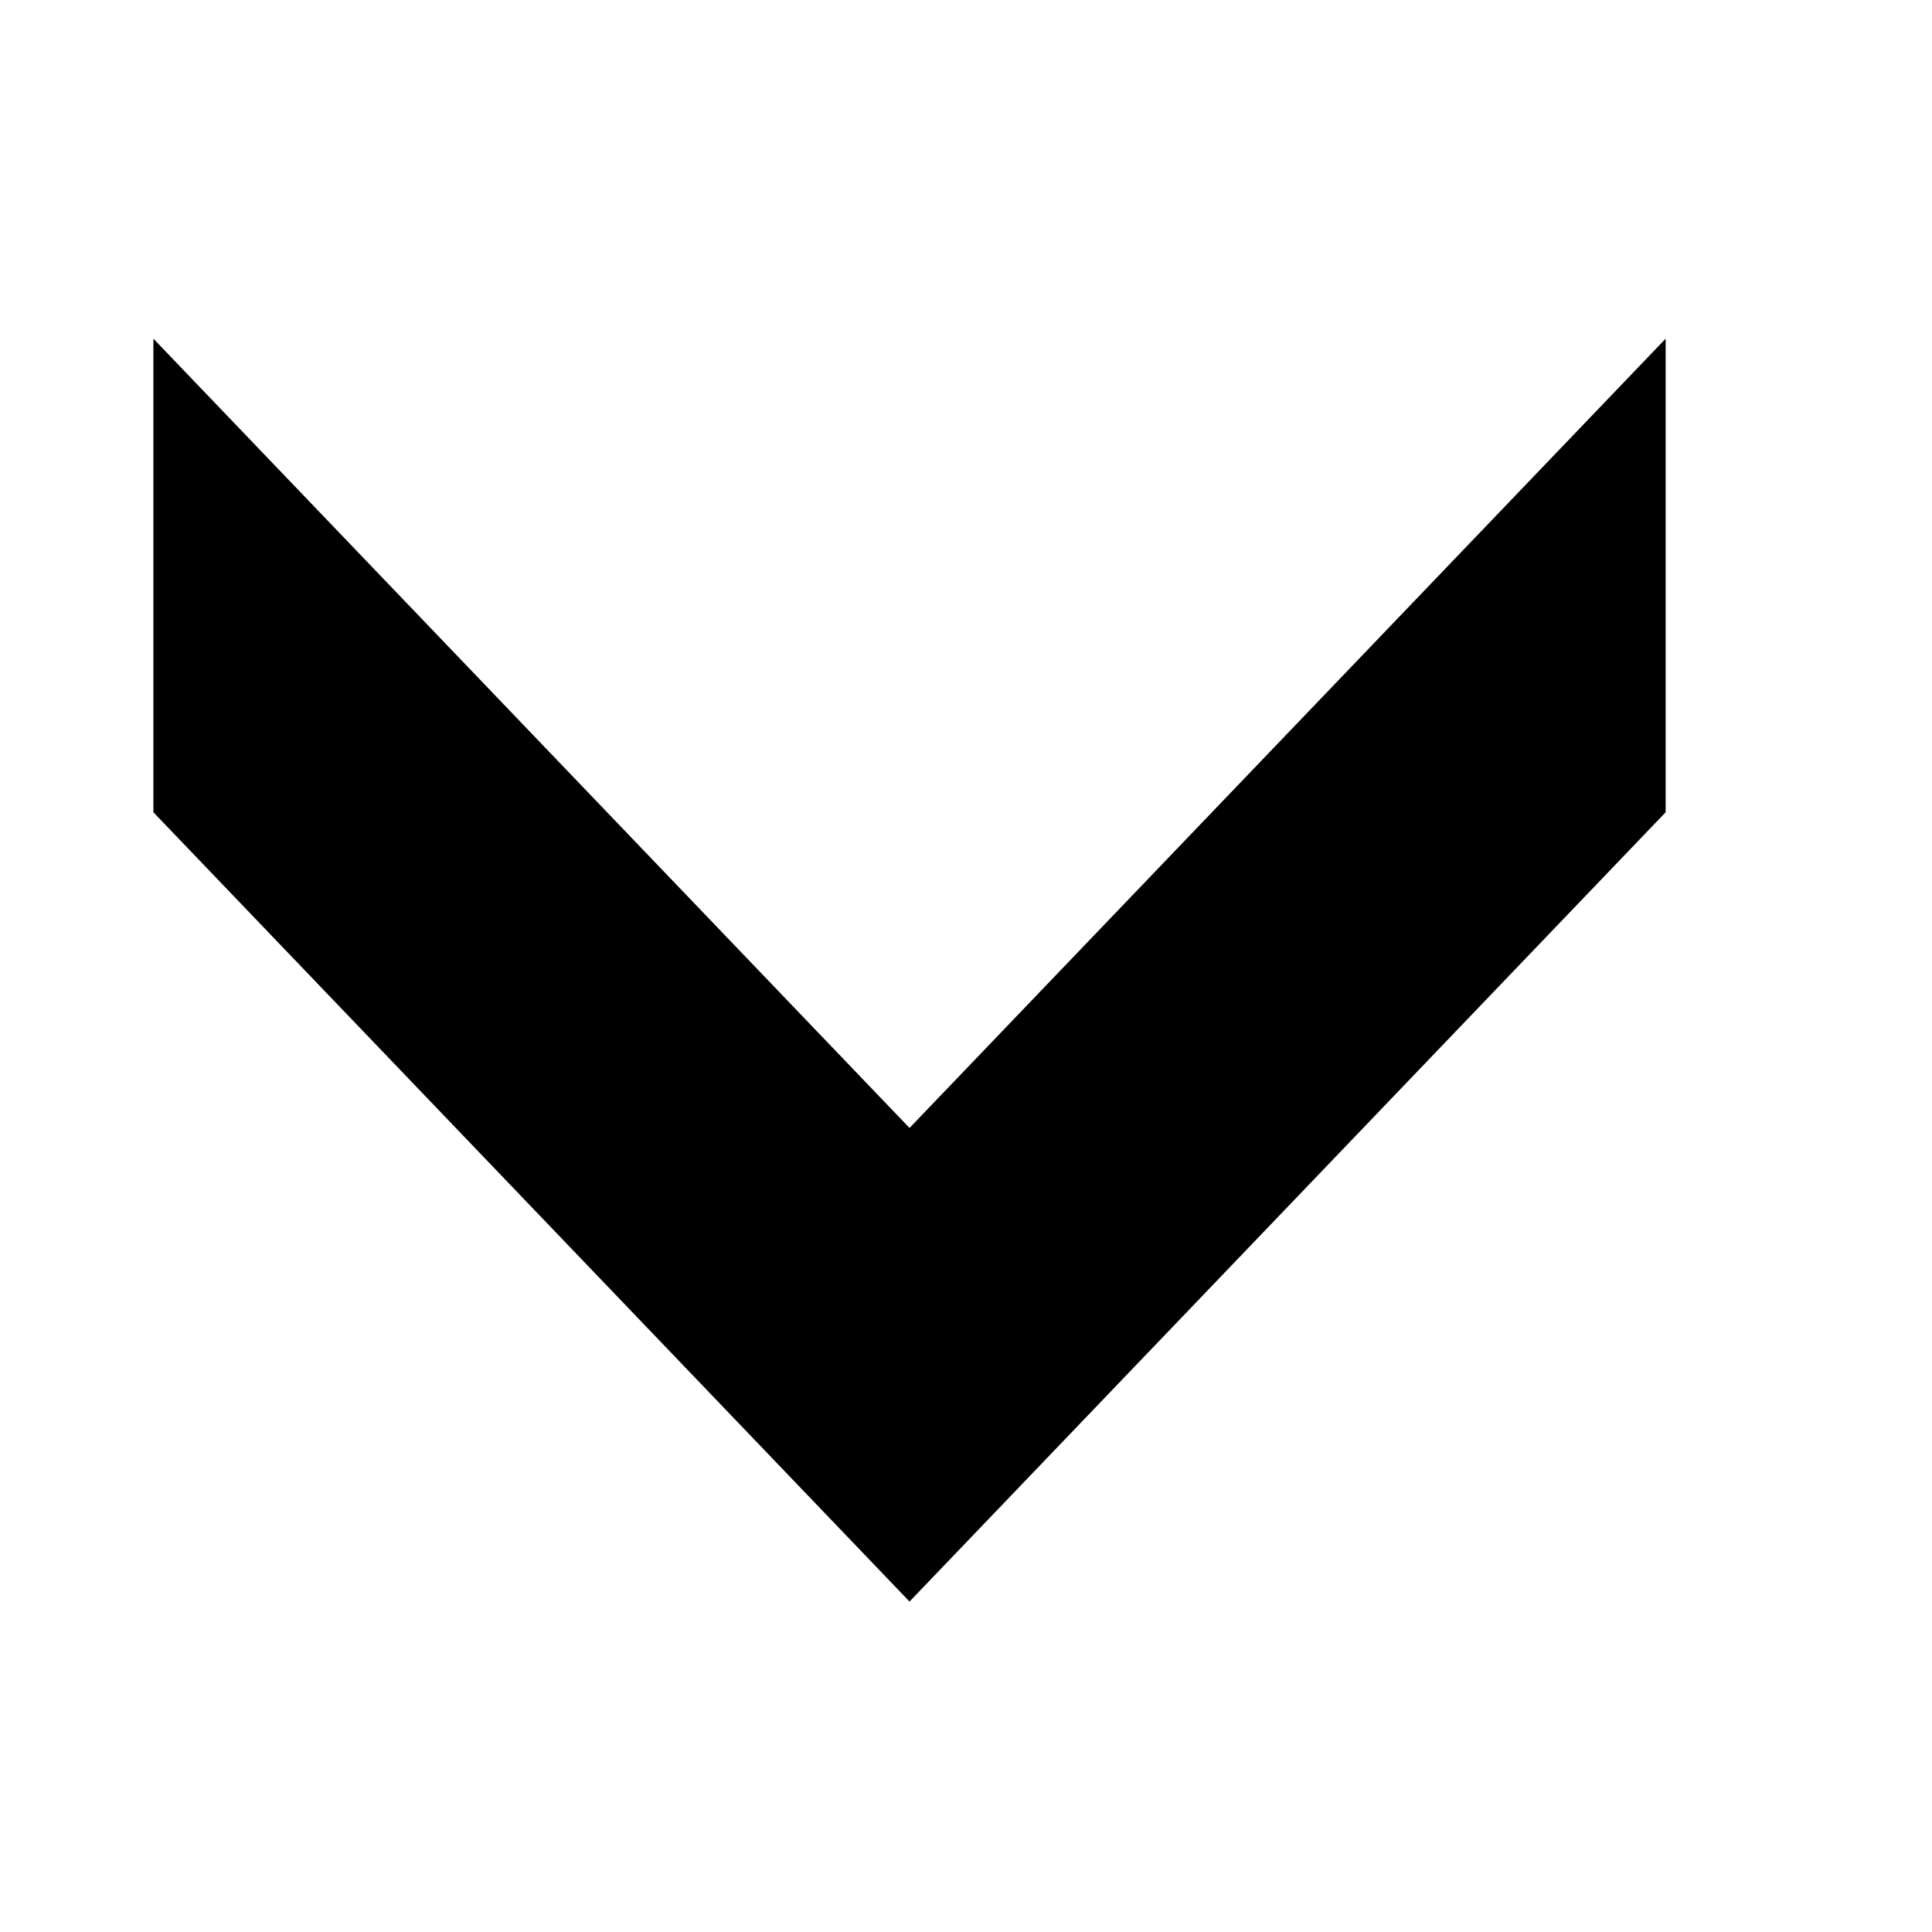 <?xml version="1.0" encoding="UTF-8"?>
<!DOCTYPE svg PUBLIC "-//W3C//DTD SVG 1.1//EN" "http://www.w3.org/Graphics/SVG/1.1/DTD/svg11.dtd">
<svg xmlns="http://www.w3.org/2000/svg" xml:space="preserve" version="1.1" style="shape-rendering:geometricPrecision; text-rendering:geometricPrecision; image-rendering:optimizeQuality; fill-rule:evenodd; clip-rule:evenodd"
viewBox="0 0 300 300"
 xmlns:xlink="http://www.w3.org/1999/xlink">
 <g>
  <path d="M23.82 52.59l0 73.54 117.41 122.56 117.41 -122.56 0 -73.54 -117.41 122.56 -117.41 -122.56zm0 36.77m58.71 98.05m117.41 0m58.7 -98.05m-58.7 24.51m-117.41 0"/>
 </g>
</svg>
